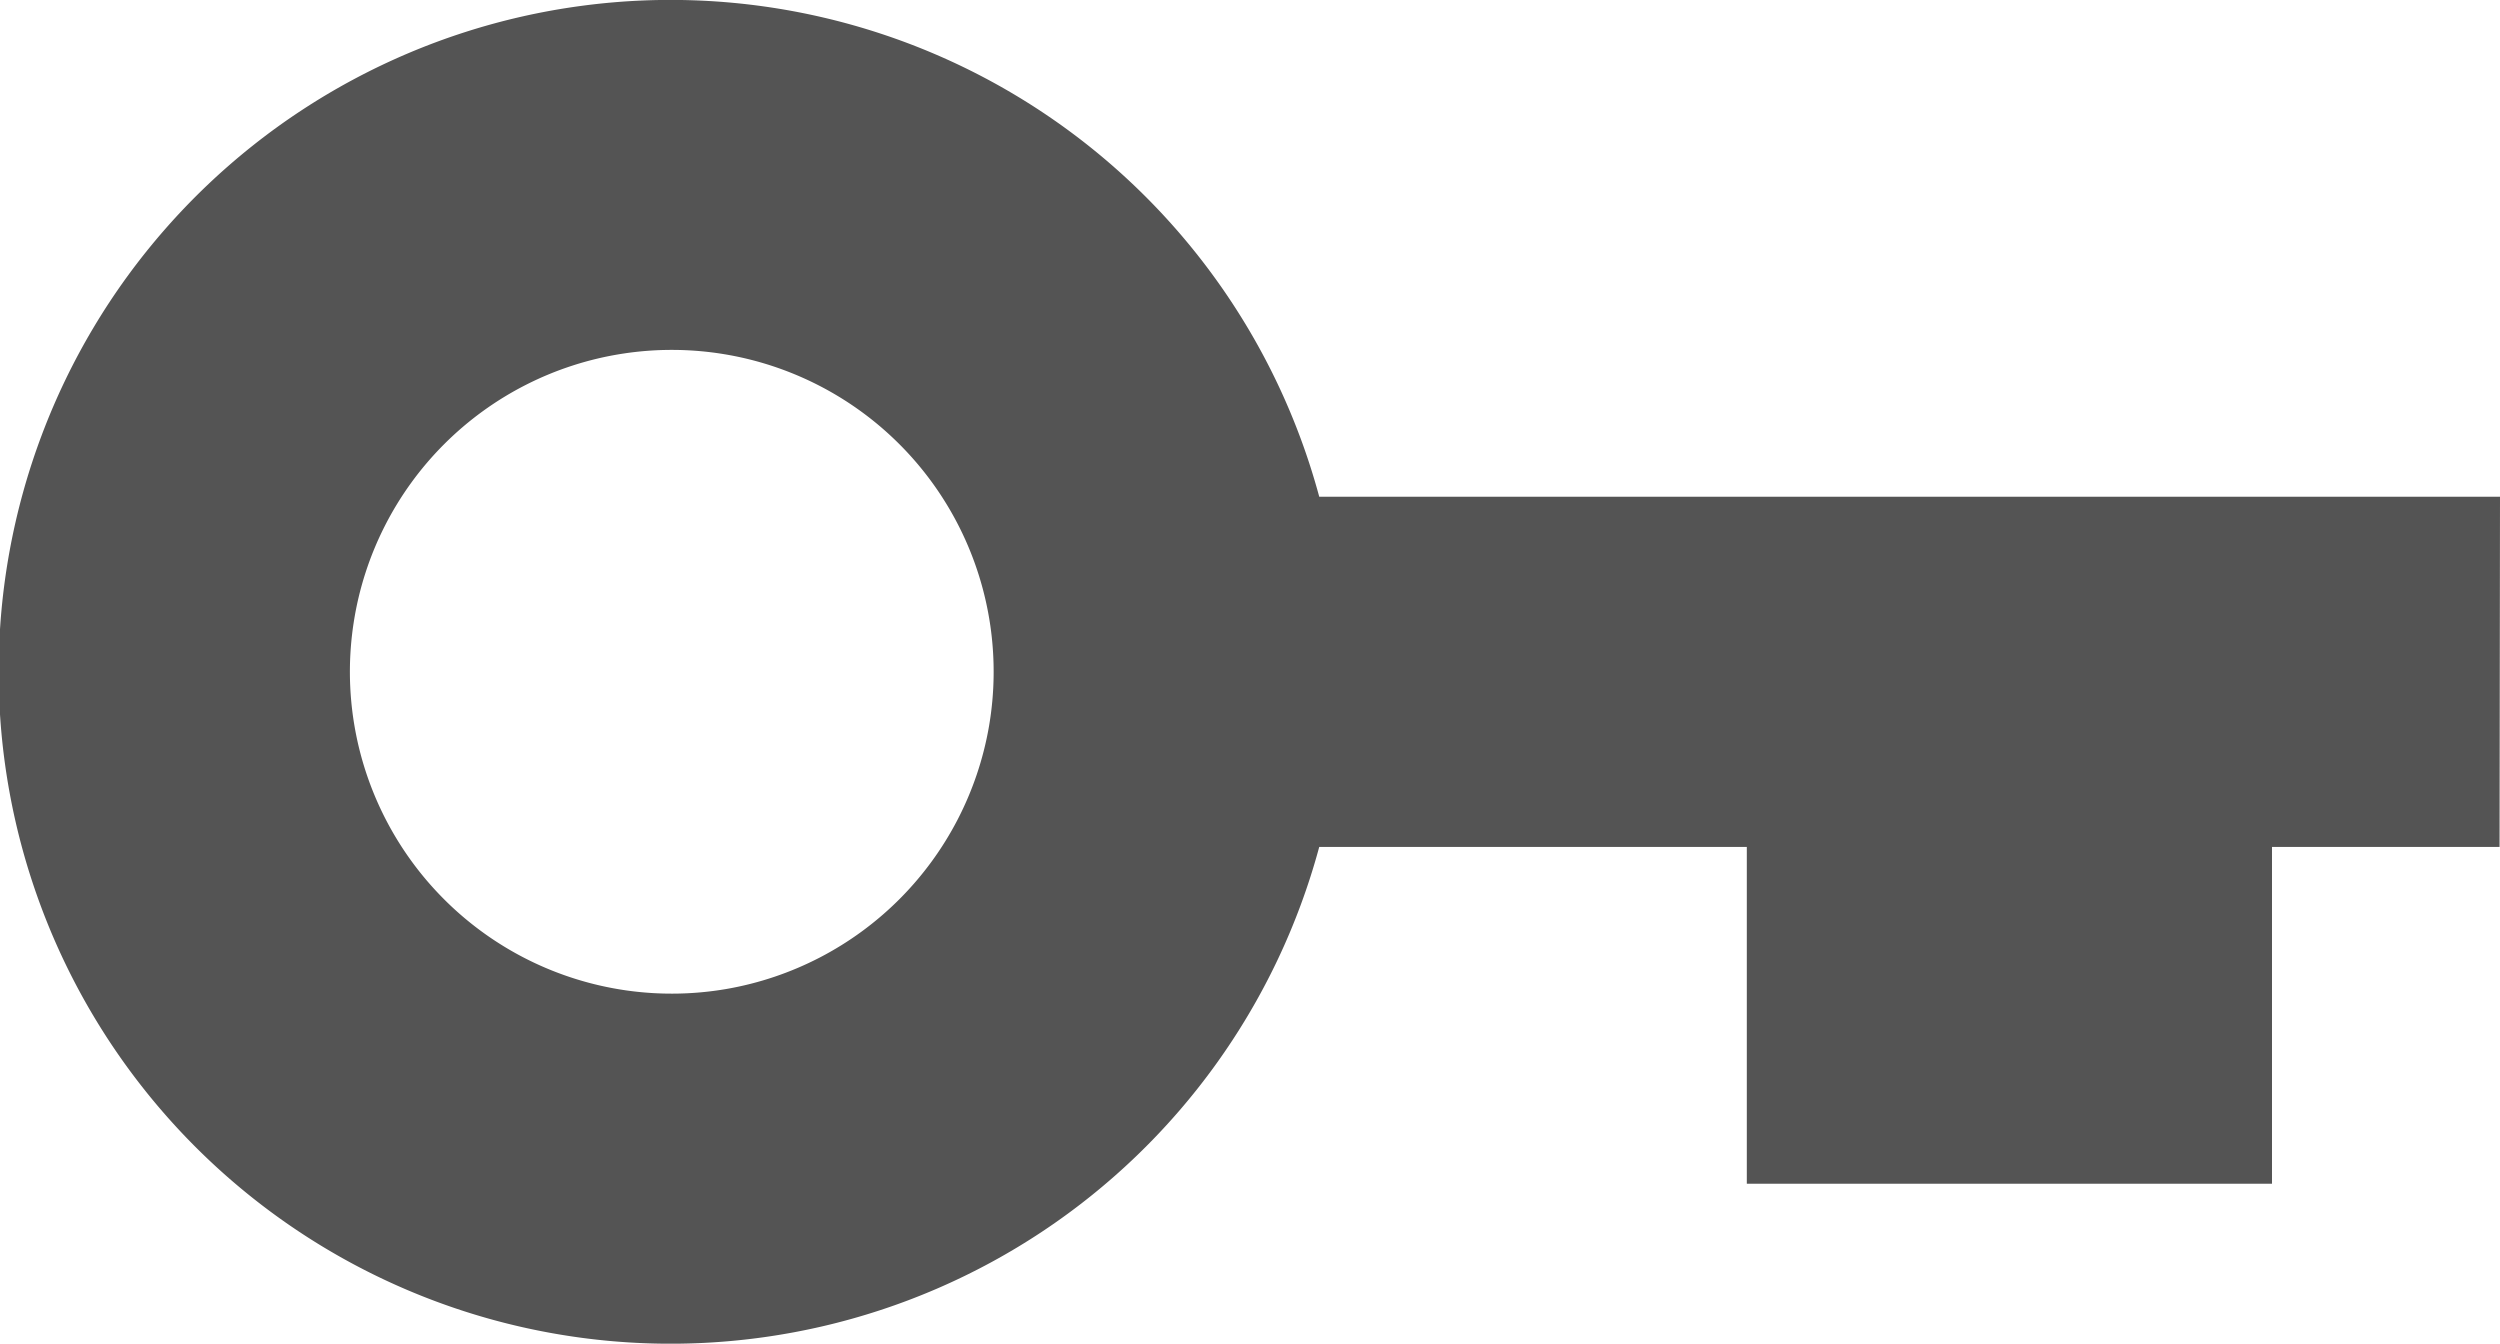 <svg xmlns="http://www.w3.org/2000/svg" width="16.699" height="8.975" viewBox="0 0 16.699 8.975">
  <path id="Path_5" data-name="Path 5" d="M959.687,553.967H951.8a4.488,4.488,0,1,0,0,2.339h2.856v2.25h3.508v-2.25h1.52Zm-11.847,3.288a2.15,2.15,0,1,1,1.754-1.754A2.153,2.153,0,0,1,947.84,557.255Z" transform="translate(-942.988 -550.649)" fill="#545454"/>
</svg>
